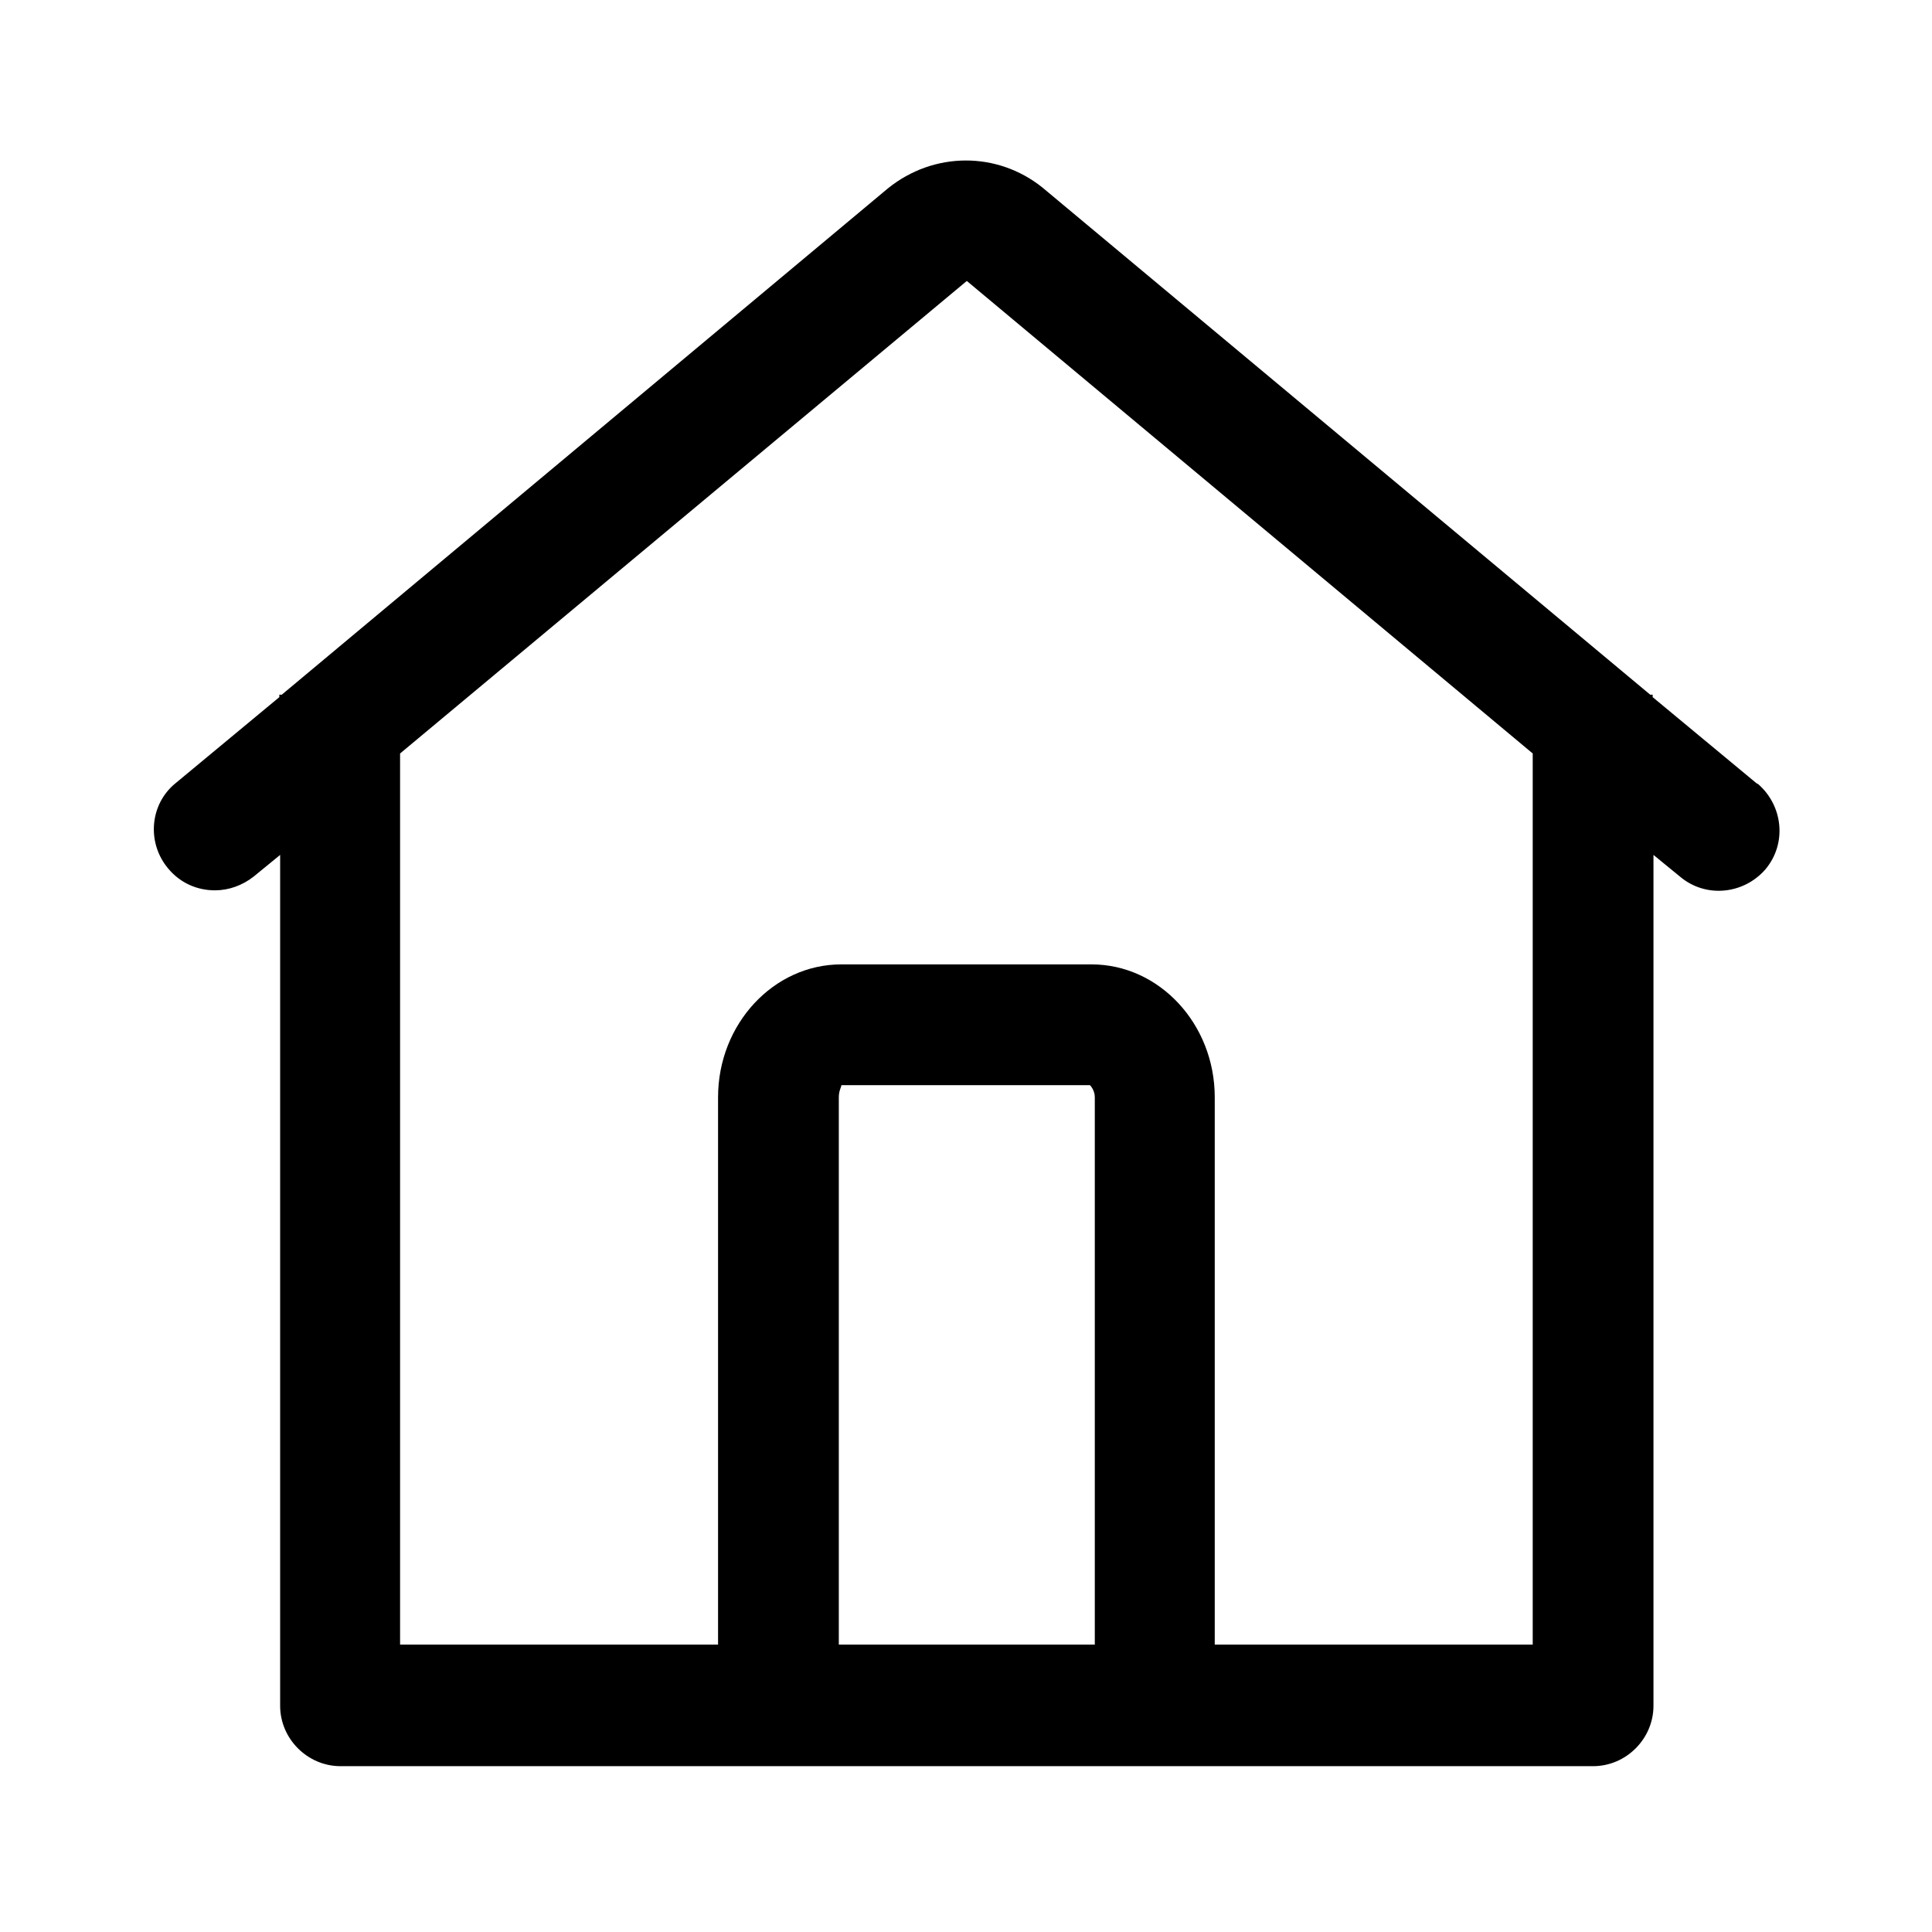 <svg class="nhsapp-icon nhsapp-icon__home" xmlns="http://www.w3.org/2000/svg" aria-hidden="true" focusable="false" height="2em" width="2em" viewBox="0 0 24 24">
  <path
    d="m21.82 9.73-1.29-1.07v-.03h-.03l-7.55-6.3c-.56-.45-1.35-.45-1.92.01L3.5 8.63h-.03v.03L2.18 9.73c-.32.26-.36.74-.09 1.06.15.18.36.27.58.27.17 0 .34-.06.48-.17l.33-.27v10.57c0 .41.34.75.75.75h15.56c.41 0 .75-.34.75-.75V10.62l.33.27c.32.27.79.22 1.06-.09.27-.32.22-.79-.09-1.06Zm-11.4 10.7v-6.8c0-.09.04-.14.03-.15h3.09s.06.06.06.15v6.8h-3.17Zm8.62 0h-3.95v-6.8c0-.91-.69-1.65-1.53-1.65h-3.11c-.84 0-1.53.74-1.53 1.65v6.8H4.97V9.36l7.04-5.87 7.03 5.87v11.07Z"
  />
</svg>